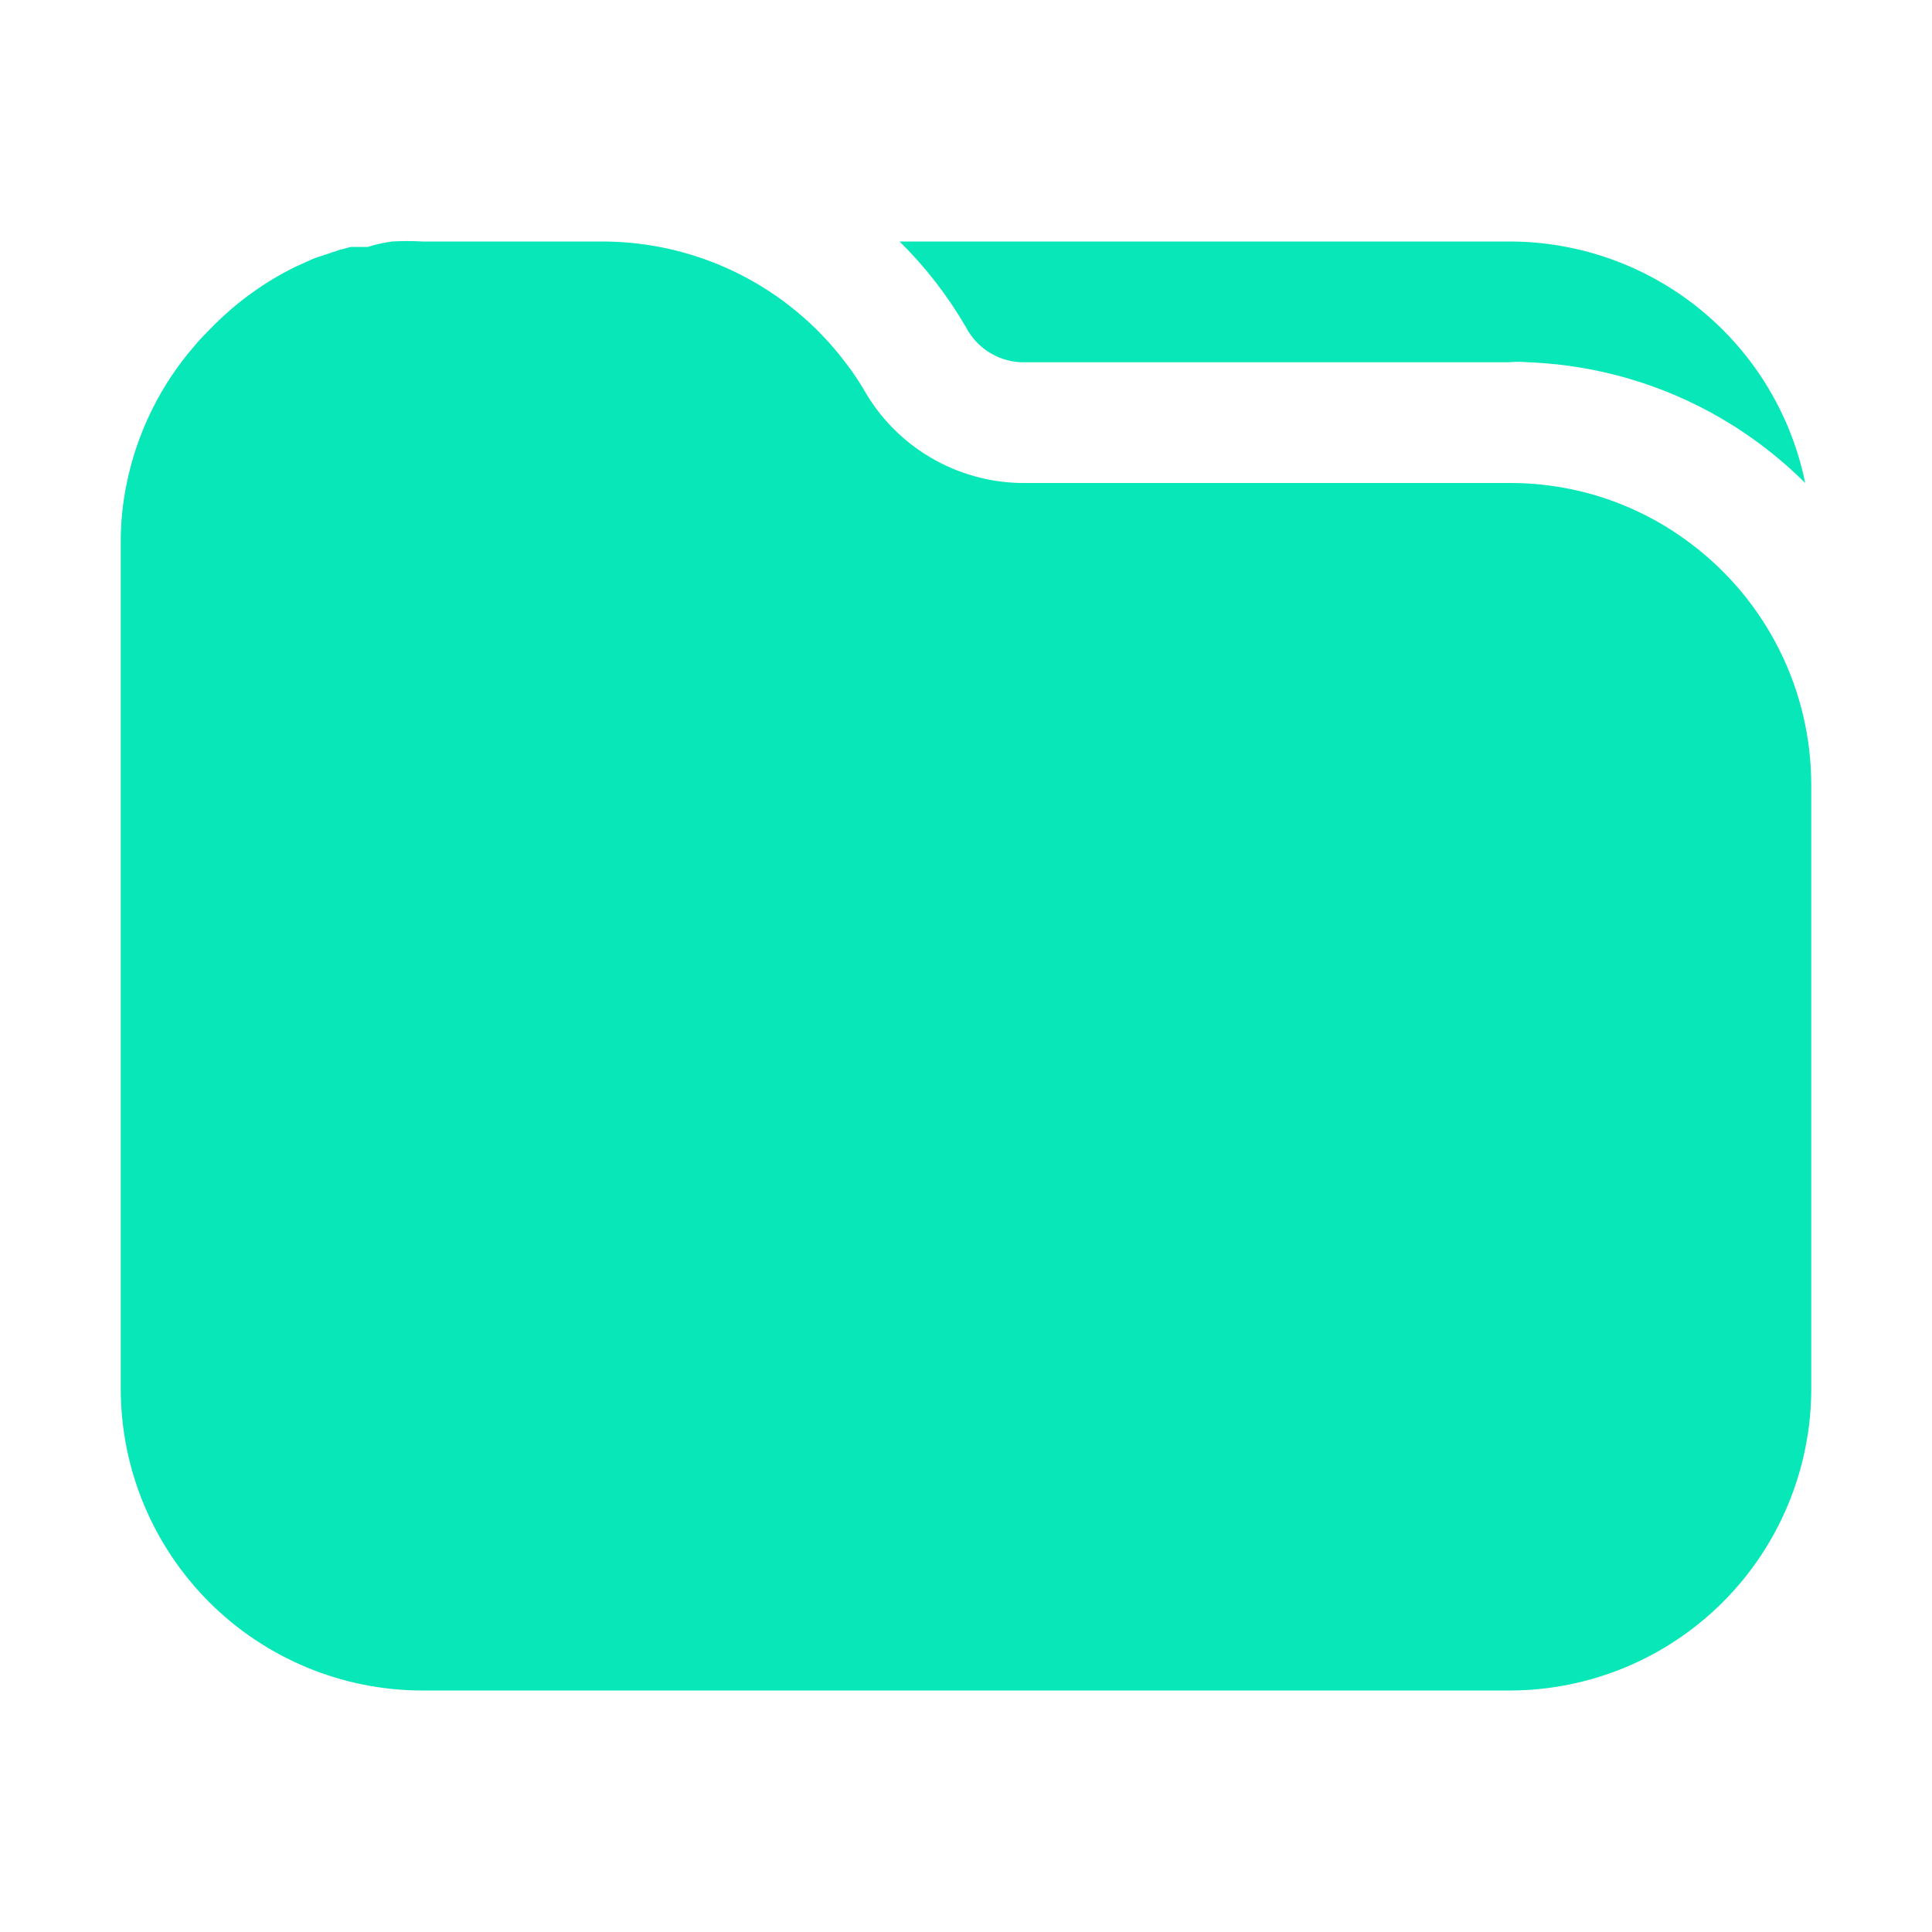 <svg width="144" height="144" viewBox="0 0 144 144" fill="none" xmlns="http://www.w3.org/2000/svg">
<path d="M135 58.501V103.501C135 109.468 132.629 115.191 128.41 119.411C124.19 123.63 118.467 126.001 112.5 126.001H31.5C25.532 126.001 19.809 123.63 15.59 119.411C11.37 115.191 9 109.468 9 103.501V40.501C8.989 38.989 9.14 37.48 9.45 36.001C10.226 32.22 11.961 28.702 14.49 25.786C14.895 25.291 15.345 24.841 15.795 24.391C17.596 22.551 19.696 21.03 22.005 19.891L23.4 19.261L24.21 18.991L25.29 18.631L26.145 18.406H27.405C27.993 18.223 28.595 18.088 29.205 18.001C29.969 17.956 30.735 17.956 31.5 18.001H45C48.49 18.018 51.929 18.839 55.05 20.4C58.172 21.96 60.892 24.219 63 27.001C63.491 27.632 63.941 28.293 64.35 28.981C65.526 31.083 67.235 32.838 69.305 34.07C71.374 35.302 73.731 35.968 76.14 36.001H112.5C117.371 35.981 122.114 37.562 126 40.501C128.794 42.597 131.062 45.314 132.624 48.439C134.187 51.563 135 55.008 135 58.501Z" fill="#07E7B7"/>
<path d="M112.5 18H67.05C68.977 19.9 70.642 22.049 72 24.39C72.39 25.14 72.969 25.774 73.679 26.232C74.389 26.69 75.206 26.954 76.05 27H112.5C112.949 26.955 113.401 26.955 113.85 27C121.638 27.284 129.031 30.498 134.55 36C133.513 30.918 130.751 26.35 126.733 23.07C122.715 19.79 117.687 17.999 112.5 18Z" fill="#07E7B7"/>
</svg>
